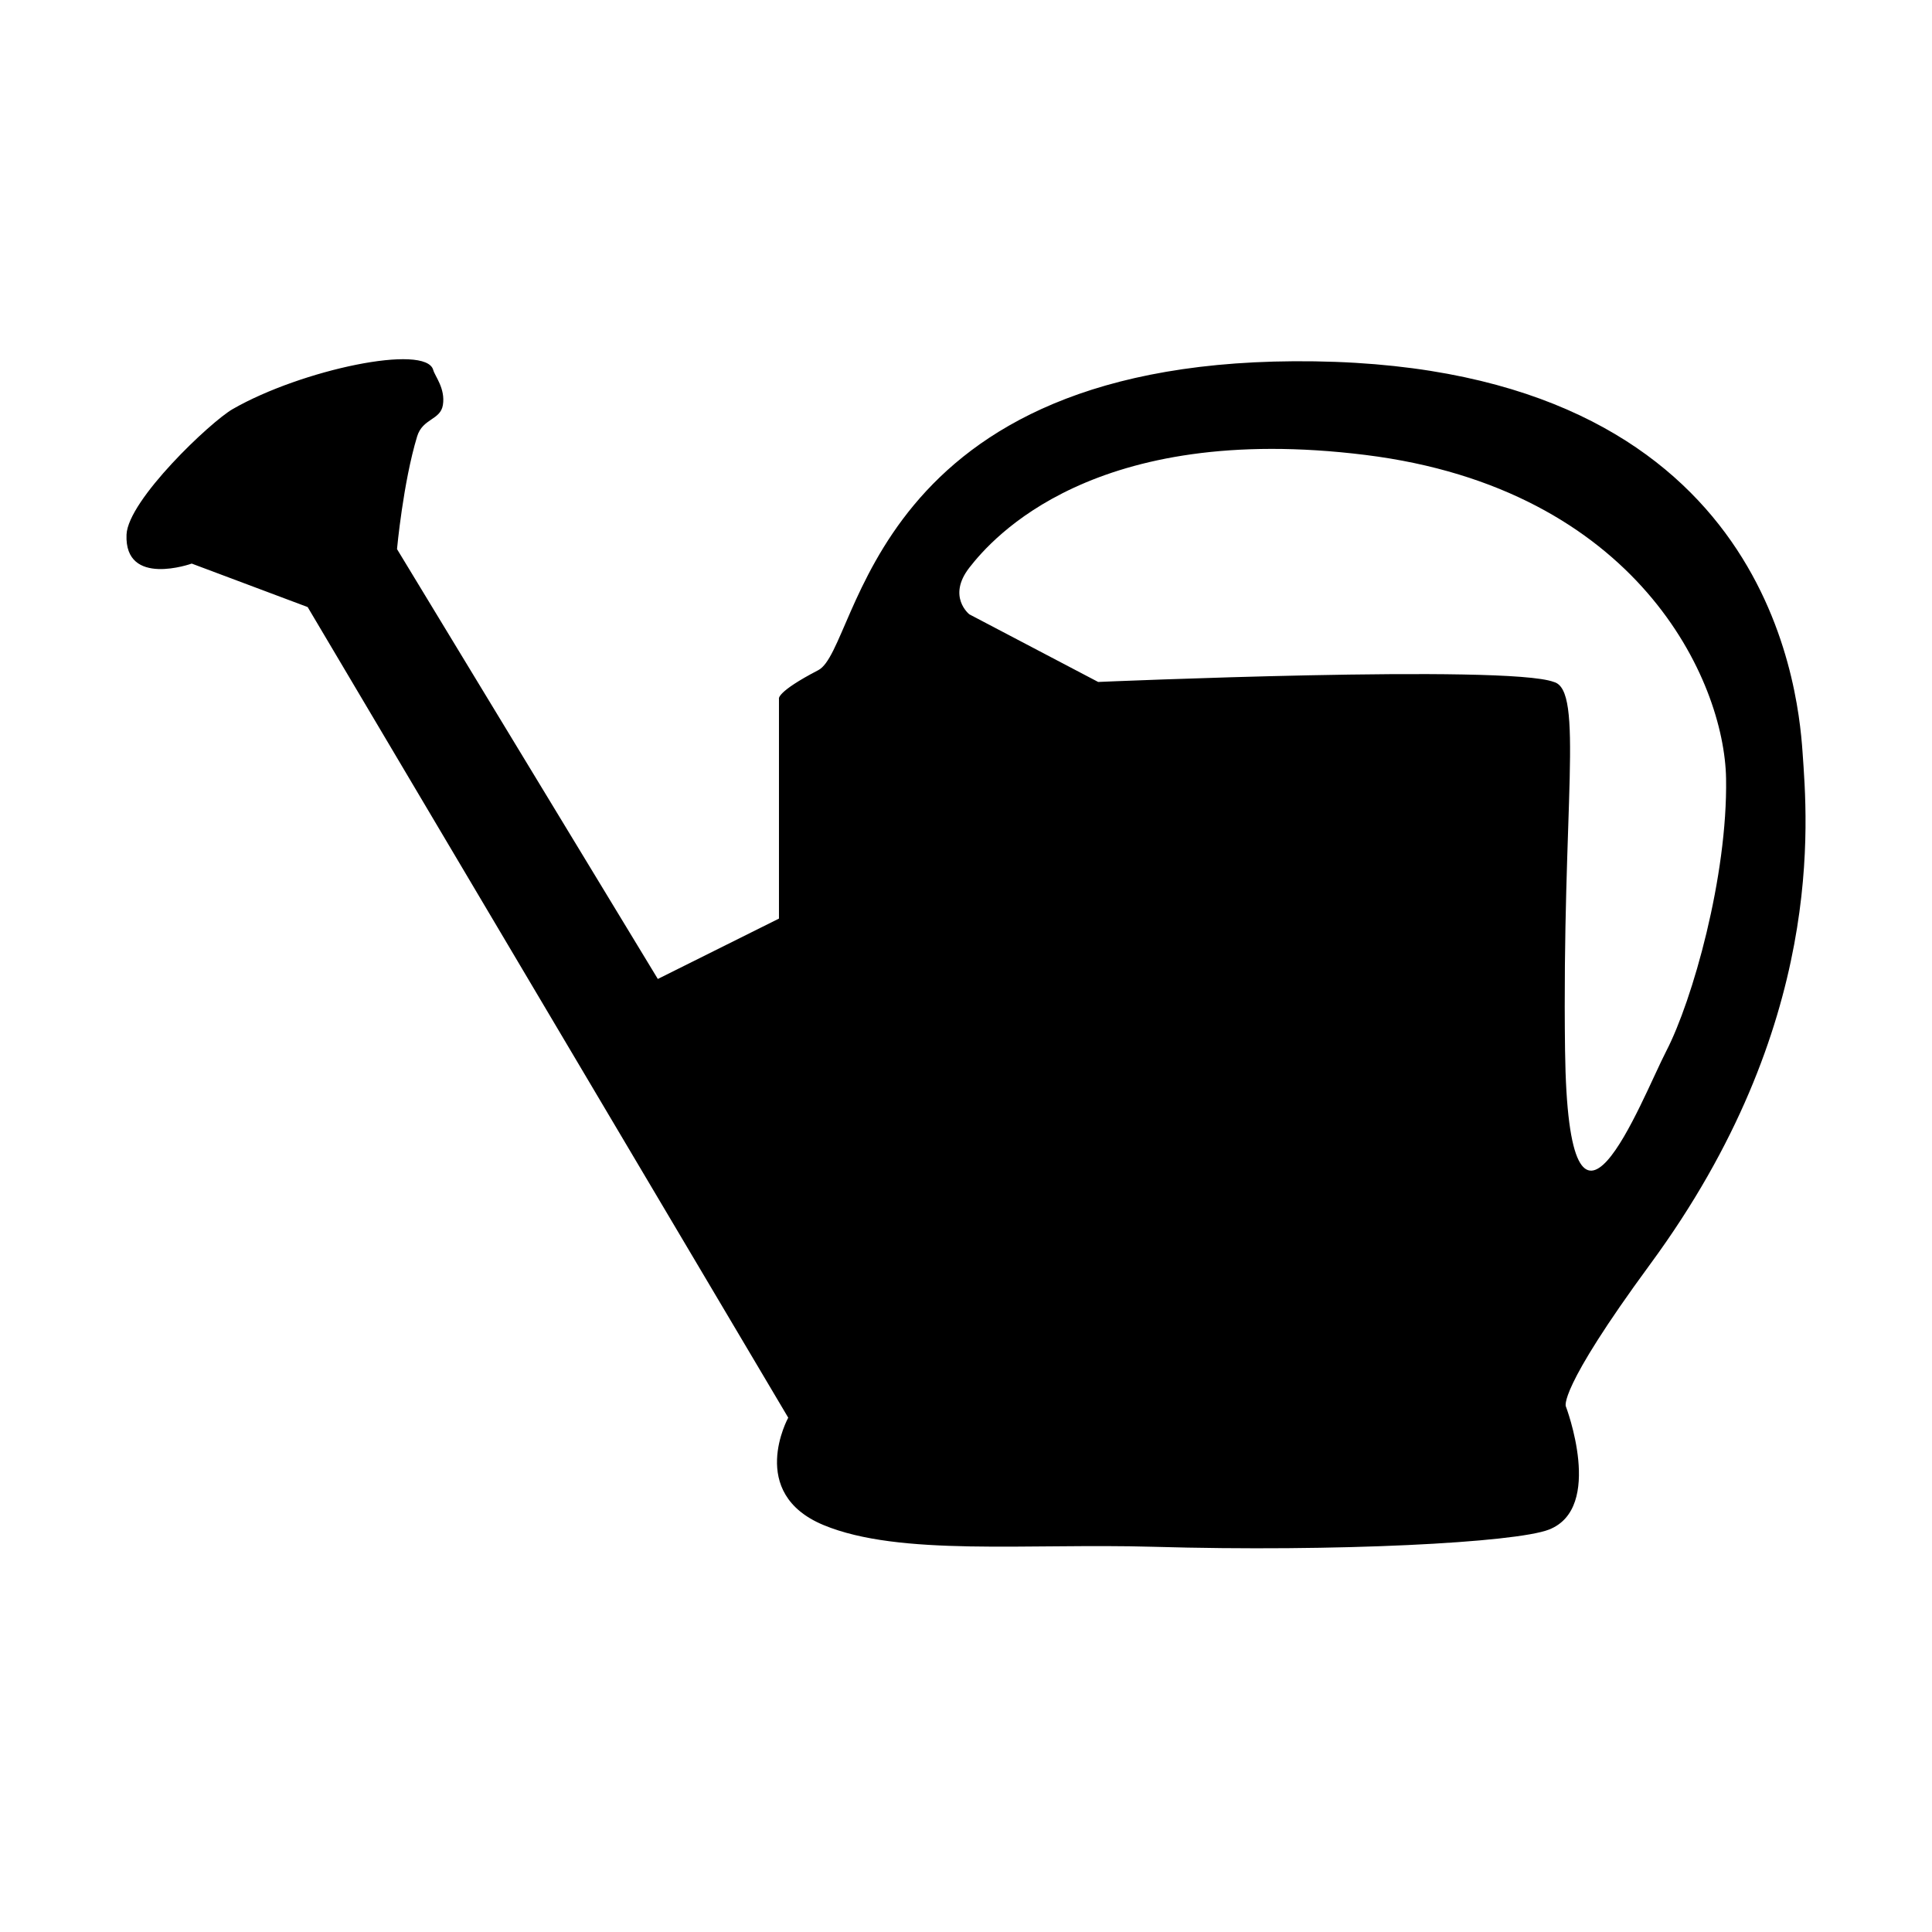 <svg xmlns="http://www.w3.org/2000/svg" xmlns:xlink="http://www.w3.org/1999/xlink" version="1.1" x="0px" y="0px" viewBox="0 0 100 100" enable-background="new 0 0 100 100" xml:space="preserve"><path d="M93.299,38.922c-0.25-3.625-2-19.875-25.25-20.219s-23.5,14.844-25.694,15.984s-2.036,1.484-2.036,1.484v11.375l-6.27,3.125  l-13.5-22.25c0,0,0.316-3.442,1.042-5.833c0.285-0.937,1.207-0.84,1.333-1.625c0.137-0.851-0.412-1.491-0.5-1.813  c-0.375-1.375-6.813-0.021-10.375,2.021c-1.153,0.661-5.425,4.712-5.5,6.5c-0.115,2.75,3.375,1.5,3.375,1.5l6,2.25l24.875,41.958  c0,0-2.154,3.903,1.826,5.557c3.937,1.635,10.563,0.938,17.063,1.125c9.531,0.275,18.763-0.215,20.486-0.89  c2.875-1.125,0.875-6.375,0.875-6.375s-0.469-0.781,4.375-7.375C94.518,53.043,93.549,42.547,93.299,38.922z M81.007,54.381  c-0.166-12.583,1-18.667-0.583-19.083c-2.417-0.917-23.583,0-23.583,0l-6.667-3.5c0,0-1.167-0.917,0-2.417s6.417-7.583,20.5-5.833  s18.584,11.667,18.667,16.75s-1.751,11.5-3.084,14.083S81.173,66.964,81.007,54.381z"></path></svg>